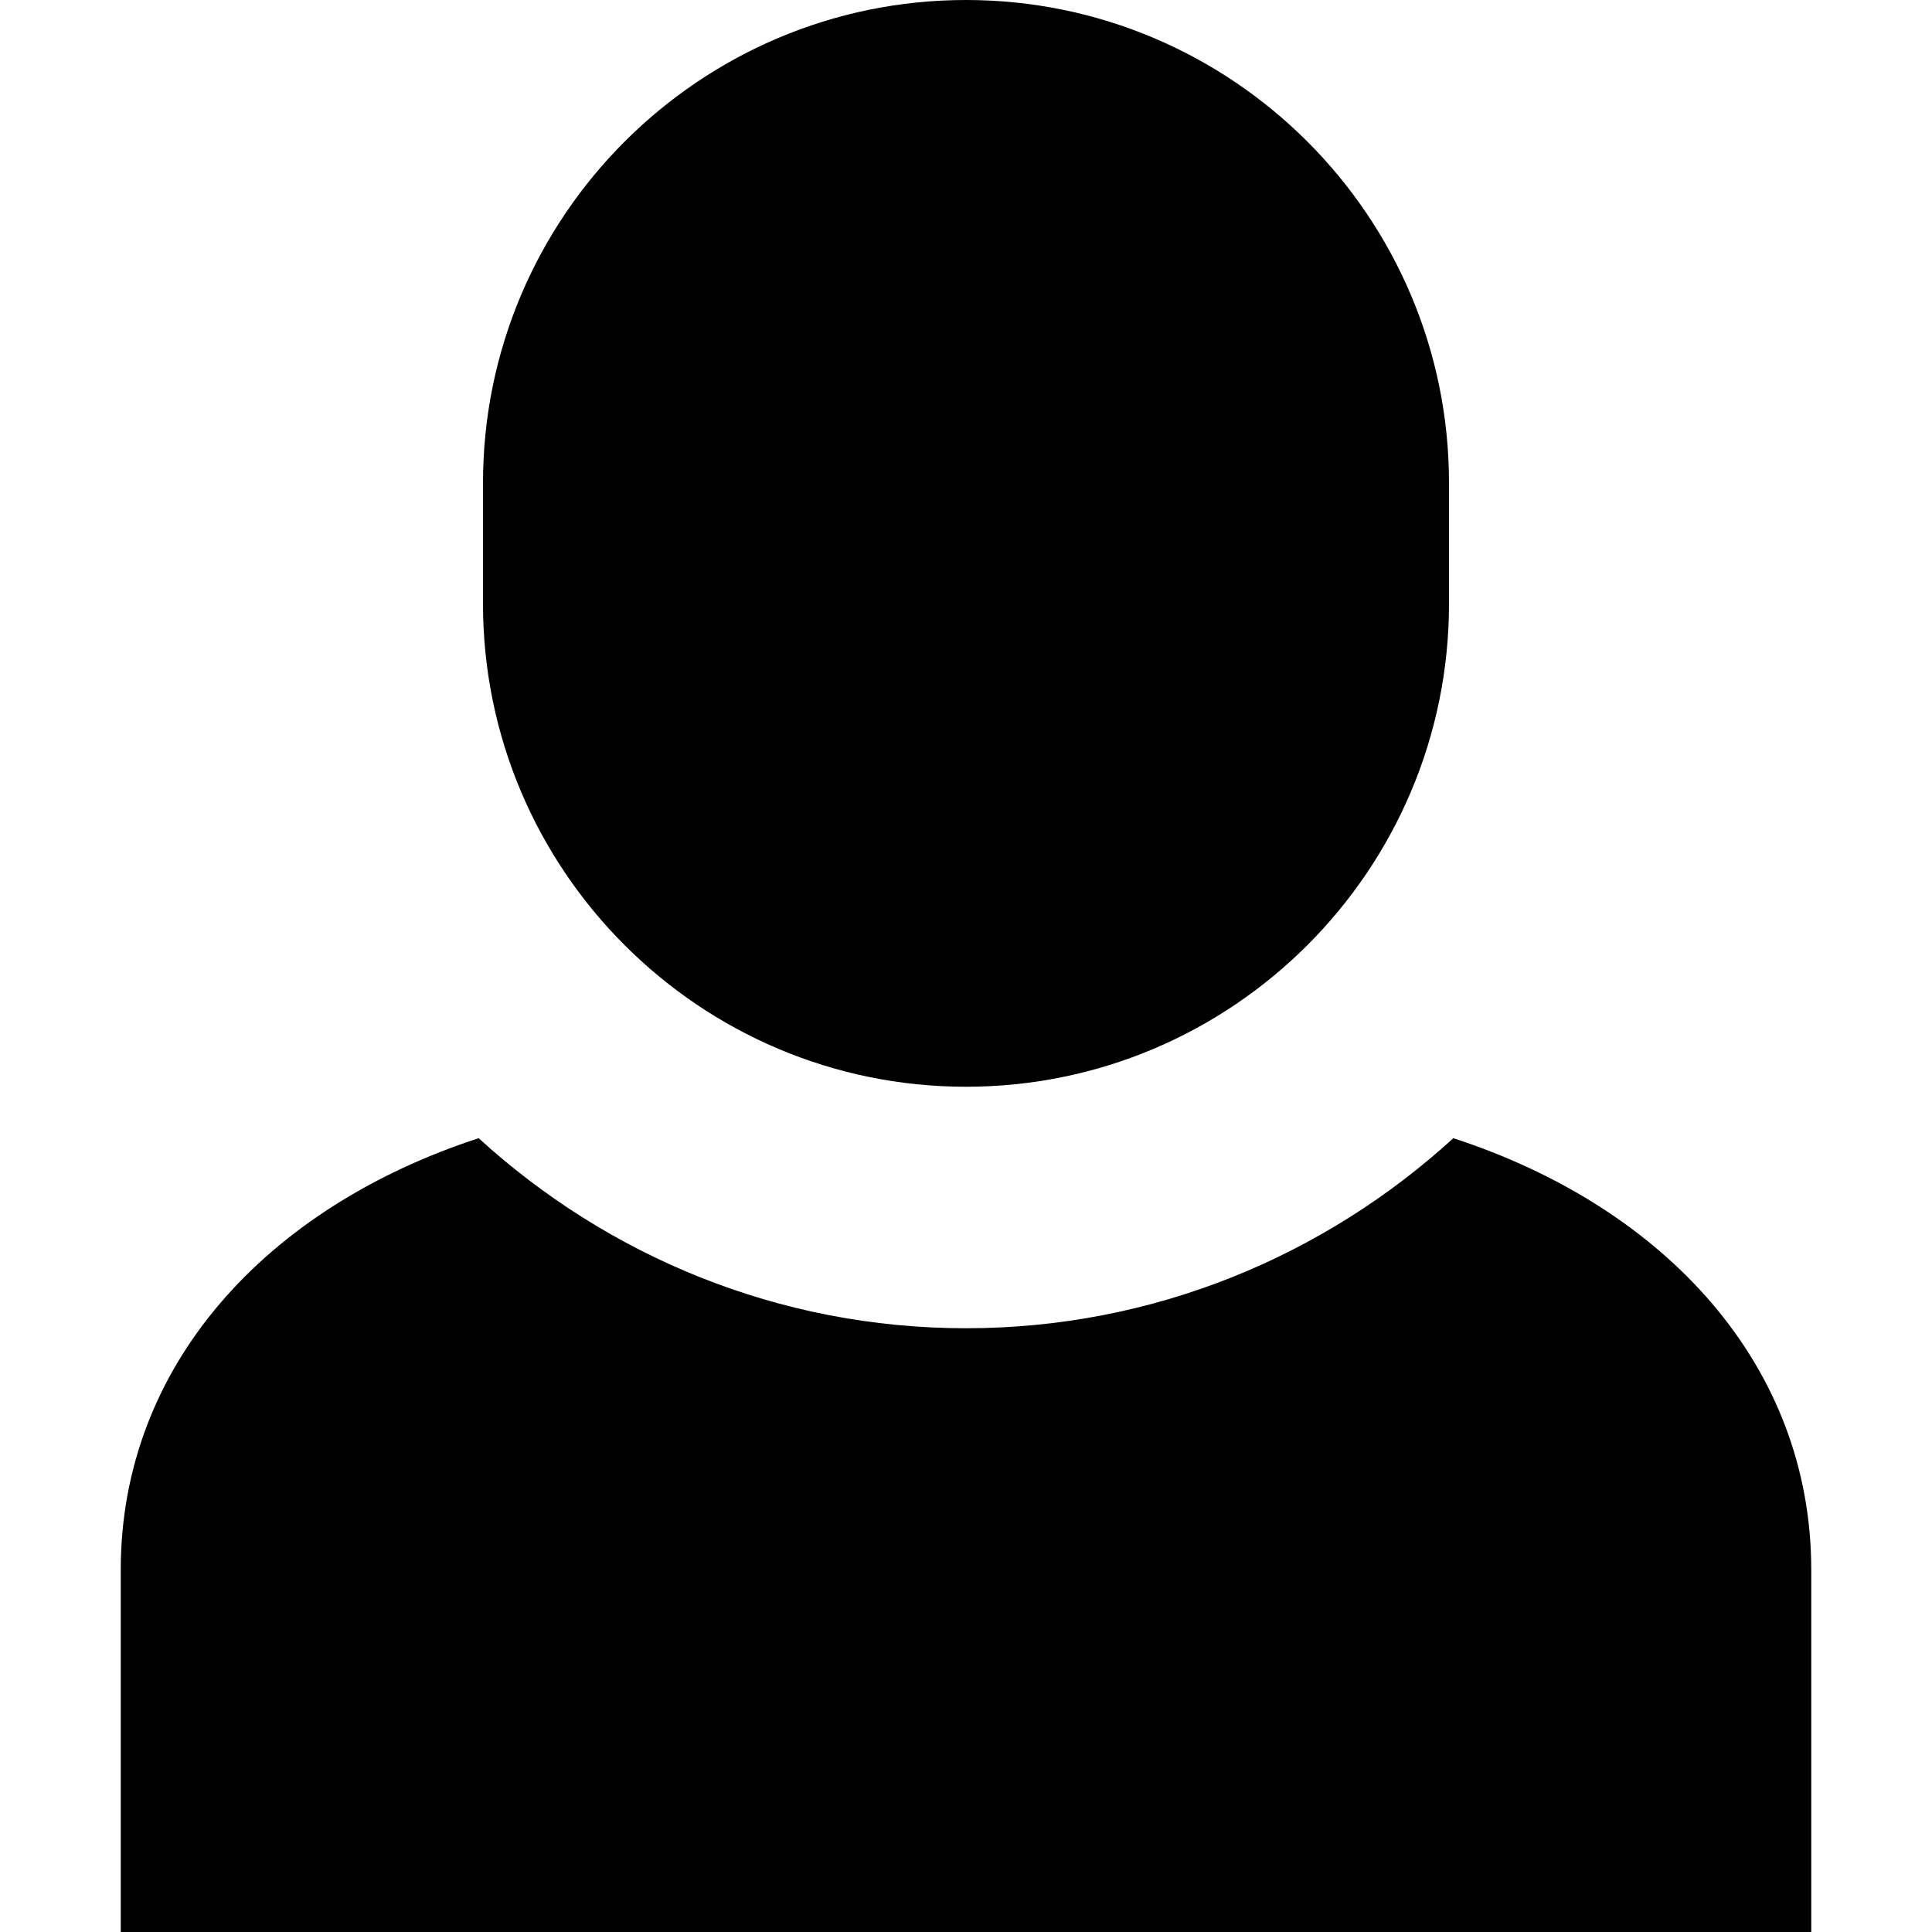 <svg version="1.1" xmlns="http://www.w3.org/2000/svg" xmlns:xlink="http://www.w3.org/1999/xlink" x="0px" y="0px" viewBox="0 0 16 16" xml:space="preserve" width="16" height="16"><g class="nc-icon-wrapper"><path d="M8,0C5.794,0,4,1.794,4,4v1c0,2.206,1.794,4,4,4s4-1.794,4-4V4C12,1.794,10.206,0,8,0z"></path> <path data-color="color-2" d="M12.036,9.426C10.969,10.4,9.555,11,8,11s-2.969-0.6-4.036-1.574C2.203,10,1,11.311,1,13v3 h14v-3C15,11.311,13.797,10,12.036,9.426z"></path></g></svg>
